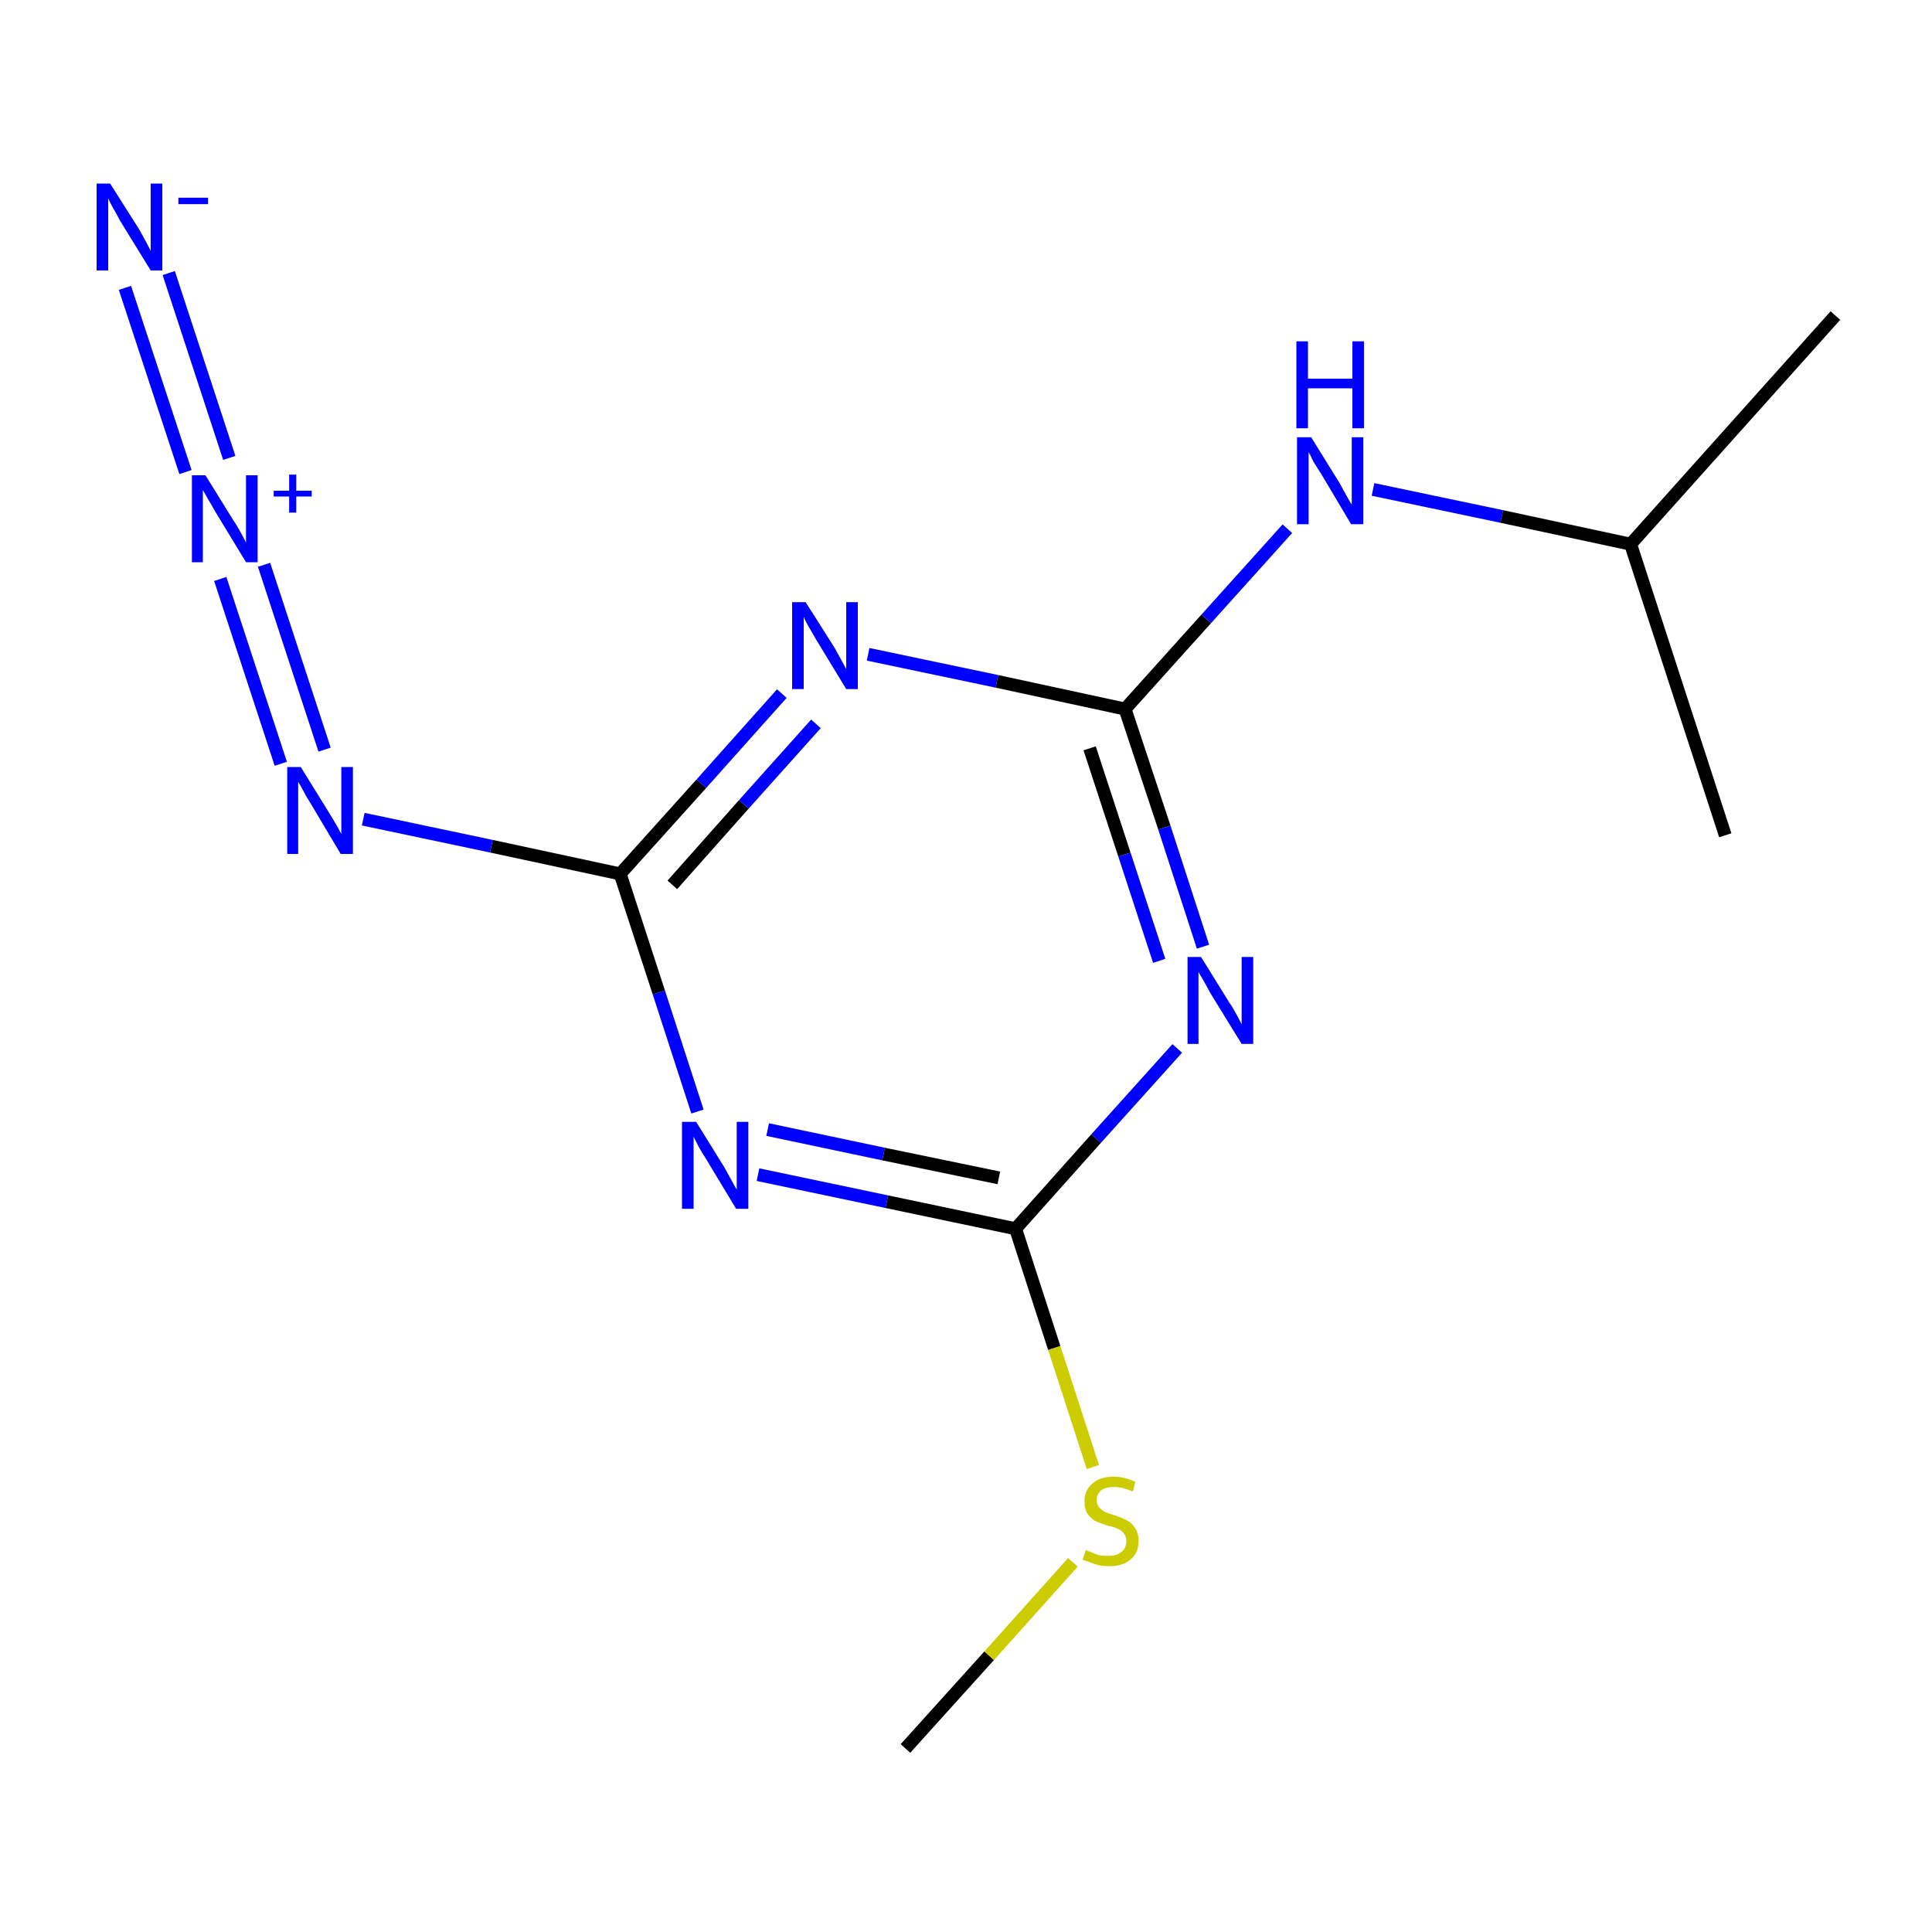 <?xml version='1.0' encoding='iso-8859-1'?>
<svg version='1.1' baseProfile='full'
              xmlns='http://www.w3.org/2000/svg'
                      xmlns:rdkit='http://www.rdkit.org/xml'
                      xmlns:xlink='http://www.w3.org/1999/xlink'
                  xml:space='preserve'
width='300px' height='300px' viewBox='0 0 300 300'>
<!-- END OF HEADER -->
<rect style='opacity:1.0;fill:#FFFFFF;stroke:none' width='300.0' height='300.0' x='0.0' y='0.0'> </rect>
<path class='bond-0 atom-0 atom-1' d='M 140.6,271.5 L 153.6,257.1' style='fill:none;fill-rule:evenodd;stroke:#000000;stroke-width:2.0px;stroke-linecap:butt;stroke-linejoin:miter;stroke-opacity:1' />
<path class='bond-0 atom-0 atom-1' d='M 153.6,257.1 L 166.6,242.6' style='fill:none;fill-rule:evenodd;stroke:#CCCC00;stroke-width:2.0px;stroke-linecap:butt;stroke-linejoin:miter;stroke-opacity:1' />
<path class='bond-1 atom-1 atom-2' d='M 169.7,227.8 L 163.7,209.3' style='fill:none;fill-rule:evenodd;stroke:#CCCC00;stroke-width:2.0px;stroke-linecap:butt;stroke-linejoin:miter;stroke-opacity:1' />
<path class='bond-1 atom-1 atom-2' d='M 163.7,209.3 L 157.7,190.8' style='fill:none;fill-rule:evenodd;stroke:#000000;stroke-width:2.0px;stroke-linecap:butt;stroke-linejoin:miter;stroke-opacity:1' />
<path class='bond-2 atom-2 atom-3' d='M 157.7,190.8 L 137.7,186.6' style='fill:none;fill-rule:evenodd;stroke:#000000;stroke-width:2.0px;stroke-linecap:butt;stroke-linejoin:miter;stroke-opacity:1' />
<path class='bond-2 atom-2 atom-3' d='M 137.7,186.6 L 117.7,182.4' style='fill:none;fill-rule:evenodd;stroke:#0000FF;stroke-width:2.0px;stroke-linecap:butt;stroke-linejoin:miter;stroke-opacity:1' />
<path class='bond-2 atom-2 atom-3' d='M 155.1,182.9 L 137.2,179.2' style='fill:none;fill-rule:evenodd;stroke:#000000;stroke-width:2.0px;stroke-linecap:butt;stroke-linejoin:miter;stroke-opacity:1' />
<path class='bond-2 atom-2 atom-3' d='M 137.2,179.2 L 119.2,175.4' style='fill:none;fill-rule:evenodd;stroke:#0000FF;stroke-width:2.0px;stroke-linecap:butt;stroke-linejoin:miter;stroke-opacity:1' />
<path class='bond-3 atom-3 atom-4' d='M 108.3,172.6 L 102.3,154.1' style='fill:none;fill-rule:evenodd;stroke:#0000FF;stroke-width:2.0px;stroke-linecap:butt;stroke-linejoin:miter;stroke-opacity:1' />
<path class='bond-3 atom-3 atom-4' d='M 102.3,154.1 L 96.3,135.7' style='fill:none;fill-rule:evenodd;stroke:#000000;stroke-width:2.0px;stroke-linecap:butt;stroke-linejoin:miter;stroke-opacity:1' />
<path class='bond-4 atom-4 atom-5' d='M 96.3,135.7 L 76.3,131.4' style='fill:none;fill-rule:evenodd;stroke:#000000;stroke-width:2.0px;stroke-linecap:butt;stroke-linejoin:miter;stroke-opacity:1' />
<path class='bond-4 atom-4 atom-5' d='M 76.3,131.4 L 56.4,127.2' style='fill:none;fill-rule:evenodd;stroke:#0000FF;stroke-width:2.0px;stroke-linecap:butt;stroke-linejoin:miter;stroke-opacity:1' />
<path class='bond-5 atom-5 atom-6' d='M 43.6,118.6 L 34.2,89.9' style='fill:none;fill-rule:evenodd;stroke:#0000FF;stroke-width:2.0px;stroke-linecap:butt;stroke-linejoin:miter;stroke-opacity:1' />
<path class='bond-5 atom-5 atom-6' d='M 50.4,116.4 L 41.0,87.7' style='fill:none;fill-rule:evenodd;stroke:#0000FF;stroke-width:2.0px;stroke-linecap:butt;stroke-linejoin:miter;stroke-opacity:1' />
<path class='bond-6 atom-6 atom-7' d='M 28.8,73.3 L 19.4,44.7' style='fill:none;fill-rule:evenodd;stroke:#0000FF;stroke-width:2.0px;stroke-linecap:butt;stroke-linejoin:miter;stroke-opacity:1' />
<path class='bond-6 atom-6 atom-7' d='M 35.6,71.1 L 26.2,42.4' style='fill:none;fill-rule:evenodd;stroke:#0000FF;stroke-width:2.0px;stroke-linecap:butt;stroke-linejoin:miter;stroke-opacity:1' />
<path class='bond-7 atom-4 atom-8' d='M 96.3,135.7 L 108.9,121.7' style='fill:none;fill-rule:evenodd;stroke:#000000;stroke-width:2.0px;stroke-linecap:butt;stroke-linejoin:miter;stroke-opacity:1' />
<path class='bond-7 atom-4 atom-8' d='M 108.9,121.7 L 121.4,107.7' style='fill:none;fill-rule:evenodd;stroke:#0000FF;stroke-width:2.0px;stroke-linecap:butt;stroke-linejoin:miter;stroke-opacity:1' />
<path class='bond-7 atom-4 atom-8' d='M 104.4,137.4 L 115.5,124.9' style='fill:none;fill-rule:evenodd;stroke:#000000;stroke-width:2.0px;stroke-linecap:butt;stroke-linejoin:miter;stroke-opacity:1' />
<path class='bond-7 atom-4 atom-8' d='M 115.5,124.9 L 126.7,112.4' style='fill:none;fill-rule:evenodd;stroke:#0000FF;stroke-width:2.0px;stroke-linecap:butt;stroke-linejoin:miter;stroke-opacity:1' />
<path class='bond-8 atom-8 atom-9' d='M 134.8,101.6 L 154.8,105.8' style='fill:none;fill-rule:evenodd;stroke:#0000FF;stroke-width:2.0px;stroke-linecap:butt;stroke-linejoin:miter;stroke-opacity:1' />
<path class='bond-8 atom-8 atom-9' d='M 154.8,105.8 L 174.7,110.1' style='fill:none;fill-rule:evenodd;stroke:#000000;stroke-width:2.0px;stroke-linecap:butt;stroke-linejoin:miter;stroke-opacity:1' />
<path class='bond-9 atom-9 atom-10' d='M 174.7,110.1 L 187.3,96.1' style='fill:none;fill-rule:evenodd;stroke:#000000;stroke-width:2.0px;stroke-linecap:butt;stroke-linejoin:miter;stroke-opacity:1' />
<path class='bond-9 atom-9 atom-10' d='M 187.3,96.1 L 199.9,82.1' style='fill:none;fill-rule:evenodd;stroke:#0000FF;stroke-width:2.0px;stroke-linecap:butt;stroke-linejoin:miter;stroke-opacity:1' />
<path class='bond-10 atom-10 atom-11' d='M 213.2,76.0 L 233.2,80.2' style='fill:none;fill-rule:evenodd;stroke:#0000FF;stroke-width:2.0px;stroke-linecap:butt;stroke-linejoin:miter;stroke-opacity:1' />
<path class='bond-10 atom-10 atom-11' d='M 233.2,80.2 L 253.2,84.5' style='fill:none;fill-rule:evenodd;stroke:#000000;stroke-width:2.0px;stroke-linecap:butt;stroke-linejoin:miter;stroke-opacity:1' />
<path class='bond-11 atom-11 atom-12' d='M 253.2,84.5 L 285.0,49.0' style='fill:none;fill-rule:evenodd;stroke:#000000;stroke-width:2.0px;stroke-linecap:butt;stroke-linejoin:miter;stroke-opacity:1' />
<path class='bond-12 atom-11 atom-13' d='M 253.2,84.5 L 267.9,129.7' style='fill:none;fill-rule:evenodd;stroke:#000000;stroke-width:2.0px;stroke-linecap:butt;stroke-linejoin:miter;stroke-opacity:1' />
<path class='bond-13 atom-9 atom-14' d='M 174.7,110.1 L 180.8,128.5' style='fill:none;fill-rule:evenodd;stroke:#000000;stroke-width:2.0px;stroke-linecap:butt;stroke-linejoin:miter;stroke-opacity:1' />
<path class='bond-13 atom-9 atom-14' d='M 180.8,128.5 L 186.8,147.0' style='fill:none;fill-rule:evenodd;stroke:#0000FF;stroke-width:2.0px;stroke-linecap:butt;stroke-linejoin:miter;stroke-opacity:1' />
<path class='bond-13 atom-9 atom-14' d='M 169.2,116.2 L 174.6,132.7' style='fill:none;fill-rule:evenodd;stroke:#000000;stroke-width:2.0px;stroke-linecap:butt;stroke-linejoin:miter;stroke-opacity:1' />
<path class='bond-13 atom-9 atom-14' d='M 174.6,132.7 L 180.0,149.2' style='fill:none;fill-rule:evenodd;stroke:#0000FF;stroke-width:2.0px;stroke-linecap:butt;stroke-linejoin:miter;stroke-opacity:1' />
<path class='bond-14 atom-14 atom-2' d='M 182.8,162.8 L 170.2,176.8' style='fill:none;fill-rule:evenodd;stroke:#0000FF;stroke-width:2.0px;stroke-linecap:butt;stroke-linejoin:miter;stroke-opacity:1' />
<path class='bond-14 atom-14 atom-2' d='M 170.2,176.8 L 157.7,190.8' style='fill:none;fill-rule:evenodd;stroke:#000000;stroke-width:2.0px;stroke-linecap:butt;stroke-linejoin:miter;stroke-opacity:1' />
<path class='atom-1' d='M 168.6 240.7
Q 168.8 240.8, 169.4 241.0
Q 170.0 241.3, 170.7 241.5
Q 171.4 241.6, 172.1 241.6
Q 173.4 241.6, 174.1 241.0
Q 174.9 240.4, 174.9 239.3
Q 174.9 238.6, 174.5 238.1
Q 174.1 237.6, 173.6 237.4
Q 173.0 237.1, 172.0 236.9
Q 170.8 236.5, 170.1 236.2
Q 169.4 235.8, 168.9 235.1
Q 168.4 234.4, 168.4 233.1
Q 168.4 231.4, 169.6 230.4
Q 170.7 229.3, 173.0 229.3
Q 174.6 229.3, 176.3 230.1
L 175.9 231.6
Q 174.3 230.9, 173.1 230.9
Q 171.7 230.9, 171.0 231.4
Q 170.3 232.0, 170.3 232.9
Q 170.3 233.6, 170.7 234.1
Q 171.1 234.5, 171.6 234.8
Q 172.1 235.0, 173.1 235.3
Q 174.3 235.7, 175.0 236.1
Q 175.7 236.4, 176.2 237.2
Q 176.8 238.0, 176.8 239.3
Q 176.8 241.2, 175.5 242.2
Q 174.3 243.2, 172.2 243.2
Q 171.0 243.2, 170.1 242.9
Q 169.2 242.6, 168.1 242.2
L 168.6 240.7
' fill='#CCCC00'/>
<path class='atom-3' d='M 108.1 174.2
L 112.5 181.3
Q 112.9 182.0, 113.6 183.3
Q 114.3 184.6, 114.4 184.7
L 114.4 174.2
L 116.2 174.2
L 116.2 187.7
L 114.3 187.7
L 109.6 179.9
Q 109.0 179.0, 108.4 177.9
Q 107.9 176.9, 107.7 176.5
L 107.7 187.7
L 105.9 187.7
L 105.9 174.2
L 108.1 174.2
' fill='#0000FF'/>
<path class='atom-5' d='M 46.7 119.1
L 51.1 126.2
Q 51.5 126.9, 52.3 128.2
Q 53.0 129.5, 53.0 129.5
L 53.0 119.1
L 54.8 119.1
L 54.8 132.6
L 52.9 132.6
L 48.2 124.7
Q 47.6 123.8, 47.1 122.8
Q 46.5 121.7, 46.3 121.4
L 46.3 132.6
L 44.6 132.6
L 44.6 119.1
L 46.7 119.1
' fill='#0000FF'/>
<path class='atom-6' d='M 31.9 73.8
L 36.3 80.9
Q 36.8 81.6, 37.5 82.9
Q 38.2 84.2, 38.2 84.3
L 38.2 73.8
L 40.0 73.8
L 40.0 87.3
L 38.2 87.3
L 33.4 79.4
Q 32.9 78.5, 32.3 77.5
Q 31.7 76.4, 31.5 76.1
L 31.5 87.3
L 29.8 87.3
L 29.8 73.8
L 31.9 73.8
' fill='#0000FF'/>
<path class='atom-6' d='M 42.5 76.2
L 44.9 76.2
L 44.9 73.7
L 46.0 73.7
L 46.0 76.2
L 48.4 76.2
L 48.4 77.1
L 46.0 77.1
L 46.0 79.6
L 44.9 79.6
L 44.9 77.1
L 42.5 77.1
L 42.5 76.2
' fill='#0000FF'/>
<path class='atom-7' d='M 17.1 28.5
L 21.6 35.6
Q 22.0 36.3, 22.7 37.6
Q 23.4 38.9, 23.4 39.0
L 23.4 28.5
L 25.2 28.5
L 25.2 42.0
L 23.4 42.0
L 18.6 34.2
Q 18.1 33.2, 17.5 32.2
Q 16.9 31.1, 16.8 30.8
L 16.8 42.0
L 15.0 42.0
L 15.0 28.5
L 17.1 28.5
' fill='#0000FF'/>
<path class='atom-7' d='M 27.7 30.7
L 32.3 30.7
L 32.3 31.7
L 27.7 31.7
L 27.7 30.7
' fill='#0000FF'/>
<path class='atom-8' d='M 125.1 93.5
L 129.6 100.6
Q 130.0 101.3, 130.7 102.6
Q 131.4 103.9, 131.4 103.9
L 131.4 93.5
L 133.2 93.5
L 133.2 107.0
L 131.4 107.0
L 126.6 99.1
Q 126.1 98.2, 125.5 97.2
Q 124.9 96.1, 124.8 95.8
L 124.8 107.0
L 123.0 107.0
L 123.0 93.5
L 125.1 93.5
' fill='#0000FF'/>
<path class='atom-10' d='M 203.6 67.9
L 208.0 75.0
Q 208.4 75.7, 209.1 77.0
Q 209.8 78.3, 209.9 78.3
L 209.9 67.9
L 211.7 67.9
L 211.7 81.4
L 209.8 81.4
L 205.1 73.5
Q 204.5 72.6, 203.9 71.6
Q 203.4 70.5, 203.2 70.2
L 203.2 81.4
L 201.4 81.4
L 201.4 67.9
L 203.6 67.9
' fill='#0000FF'/>
<path class='atom-10' d='M 201.3 53.0
L 203.1 53.0
L 203.1 58.8
L 210.0 58.8
L 210.0 53.0
L 211.8 53.0
L 211.8 66.5
L 210.0 66.5
L 210.0 60.3
L 203.1 60.3
L 203.1 66.5
L 201.3 66.5
L 201.3 53.0
' fill='#0000FF'/>
<path class='atom-14' d='M 186.5 148.6
L 190.9 155.7
Q 191.4 156.4, 192.1 157.7
Q 192.8 159.0, 192.8 159.1
L 192.8 148.6
L 194.6 148.6
L 194.6 162.1
L 192.8 162.1
L 188.0 154.3
Q 187.5 153.4, 186.9 152.3
Q 186.3 151.3, 186.1 150.9
L 186.1 162.1
L 184.4 162.1
L 184.4 148.6
L 186.5 148.6
' fill='#0000FF'/>
</svg>
